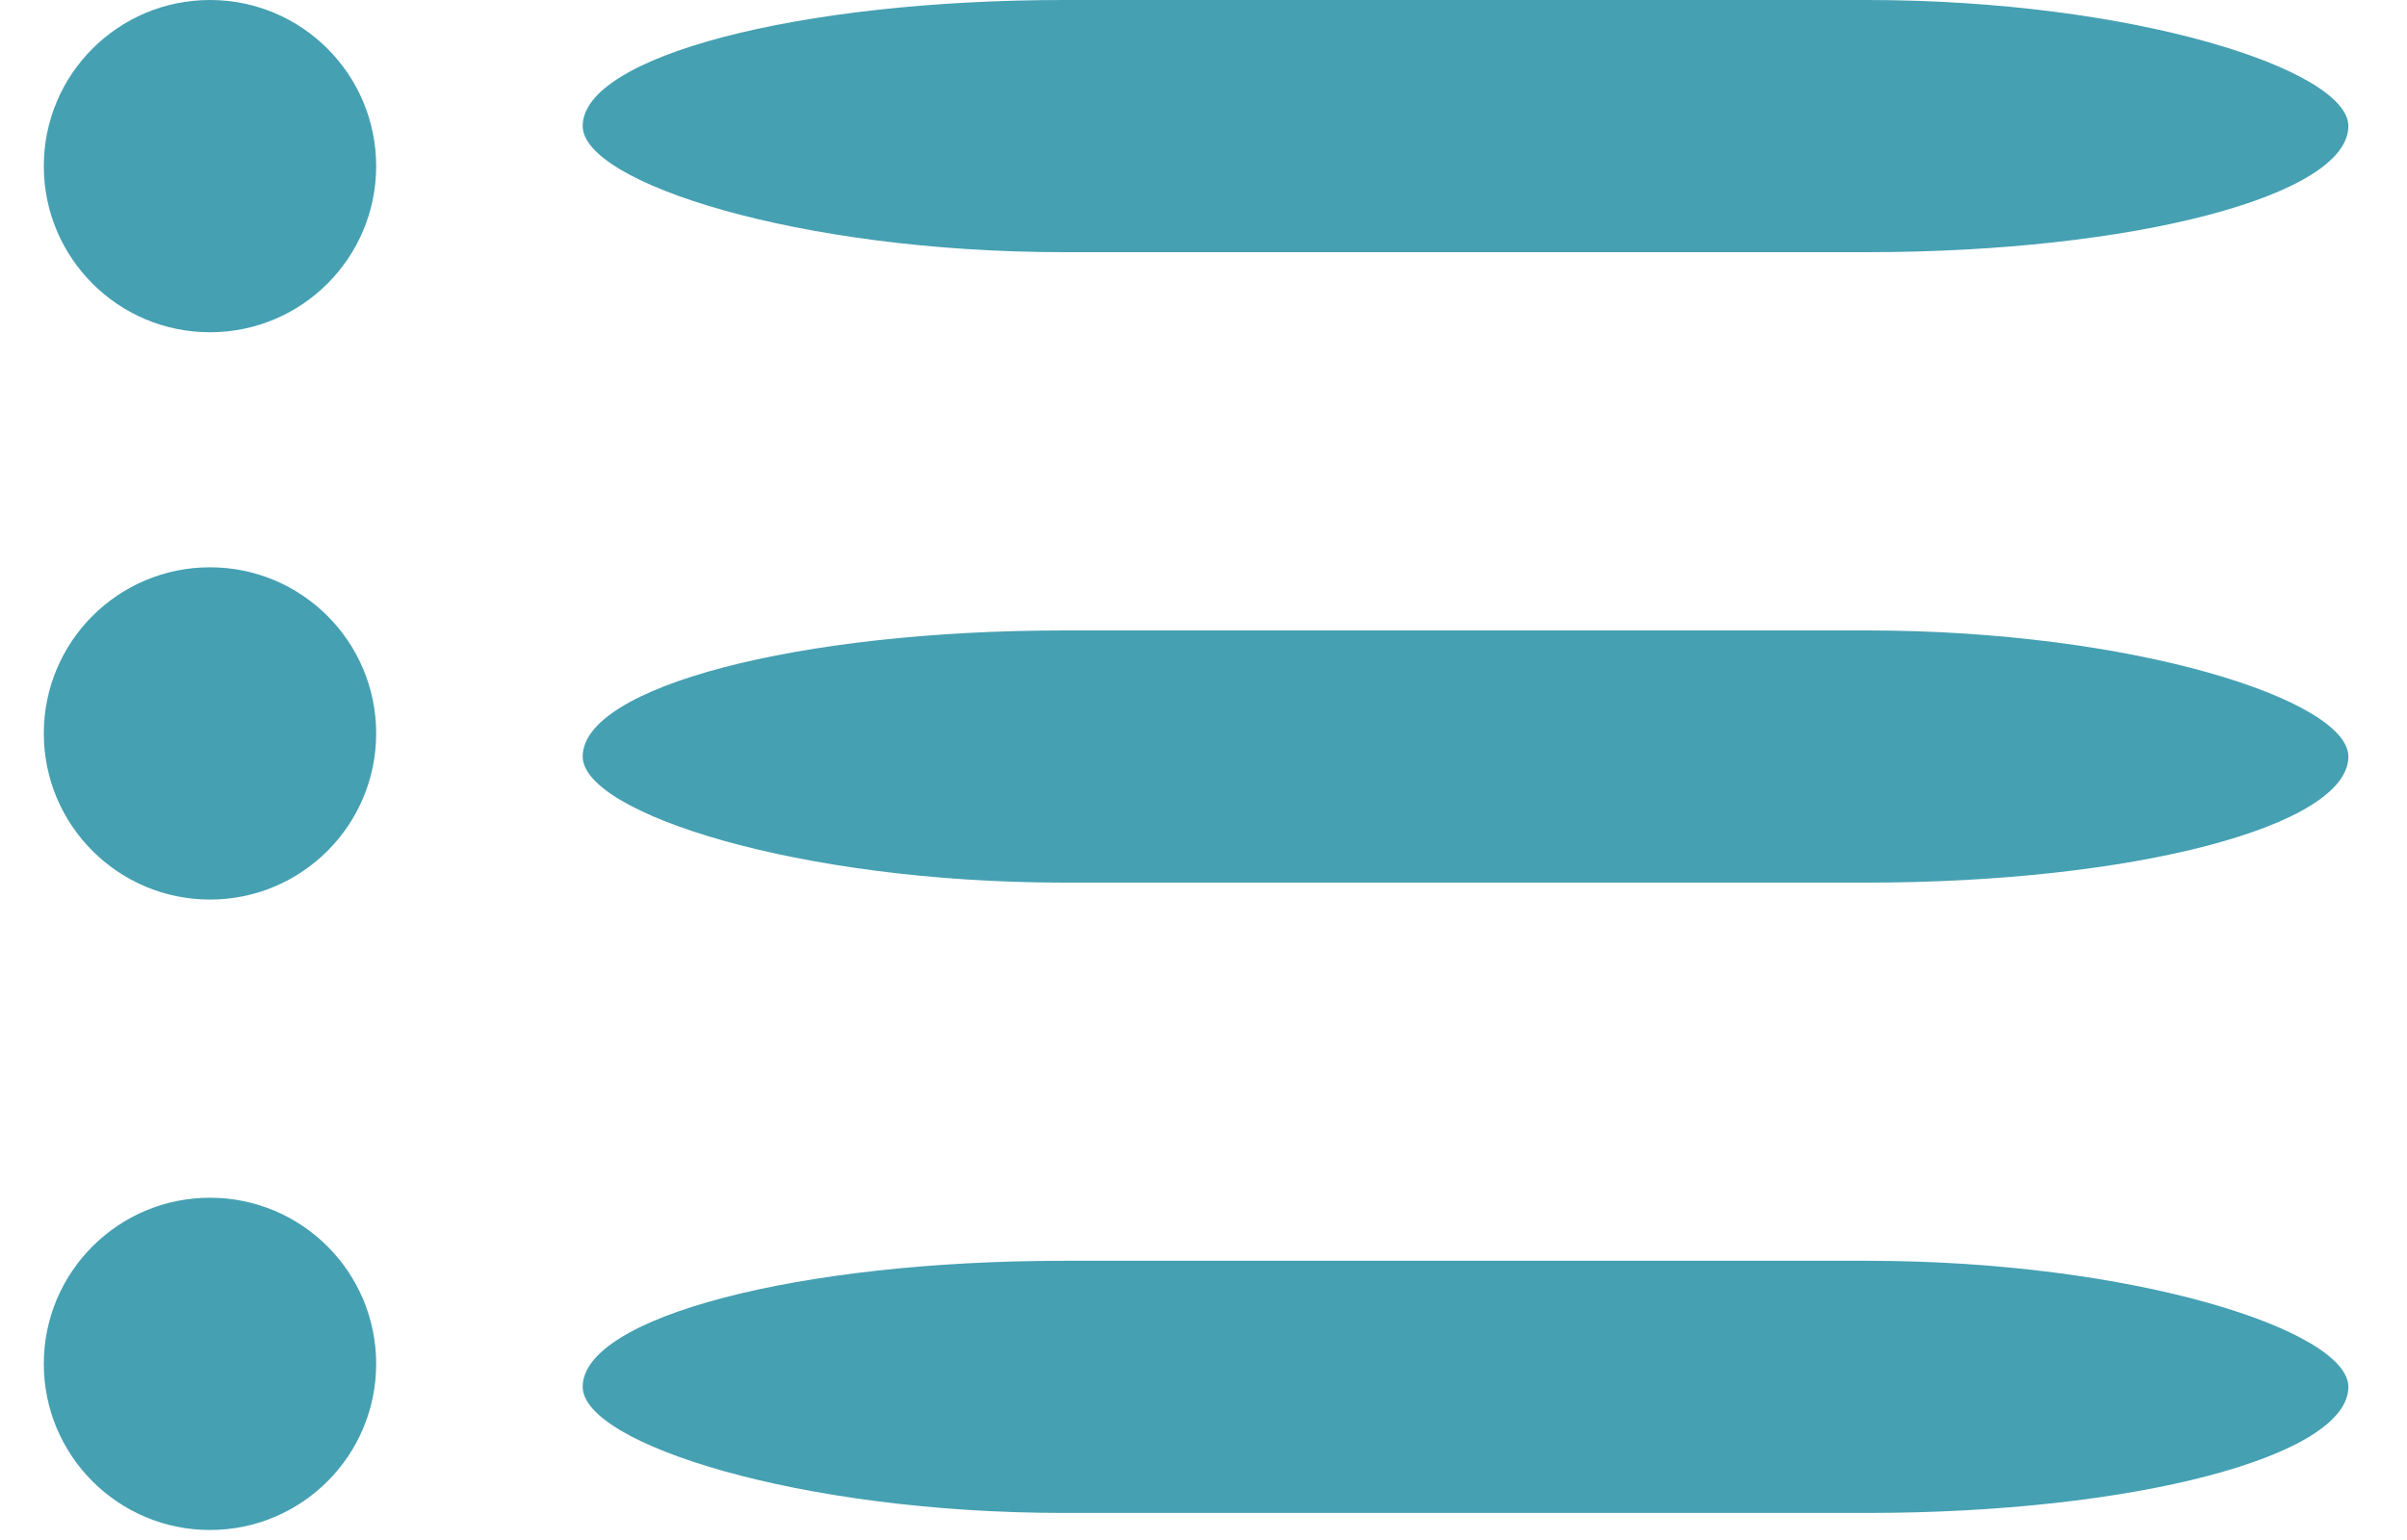 <?xml version="1.0" encoding="UTF-8" standalone="no"?>
<svg width="25px" height="16px" viewBox="0 0 25 16" version="1.1" xmlns="http://www.w3.org/2000/svg" xmlns:xlink="http://www.w3.org/1999/xlink" xmlns:sketch="http://www.bohemiancoding.com/sketch/ns">
    <!-- Generator: Sketch 3.0.4 (8054) - http://www.bohemiancoding.com/sketch -->
    <title>Group</title>
    <desc>Created with Sketch.</desc>
    <defs></defs>
    <g id="Welcome" stroke="none" stroke-width="1" fill="none" fill-rule="evenodd" sketch:type="MSPage">
        <g id="Collection-View" sketch:type="MSArtboardGroup" transform="translate(-98, -9)" fill="#45A0B2">
            <g id="Group" sketch:type="MSLayerGroup" transform="translate(98, 9)">
                <ellipse id="Oval-32" sketch:type="MSShapeGroup" cx="2.181" cy="1.726" rx="1.726" ry="1.726"></ellipse>
                <ellipse id="Oval-30" sketch:type="MSShapeGroup" cx="2.181" cy="7.62" rx="1.726" ry="1.726"></ellipse>
                <ellipse id="Oval-31" sketch:type="MSShapeGroup" cx="2.181" cy="14.17" rx="1.726" ry="1.726"></ellipse>
                <rect id="Rectangle-82" sketch:type="MSShapeGroup" x="6.052" y="0" width="18.339" height="2.62" rx="5"></rect>
                <rect id="Rectangle-82" sketch:type="MSShapeGroup" x="6.052" y="6.55" width="18.339" height="2.62" rx="5"></rect>
                <rect id="Rectangle-82" sketch:type="MSShapeGroup" x="6.052" y="13.099" width="18.339" height="2.62" rx="5"></rect>
            </g>
        </g>
    </g>
</svg>